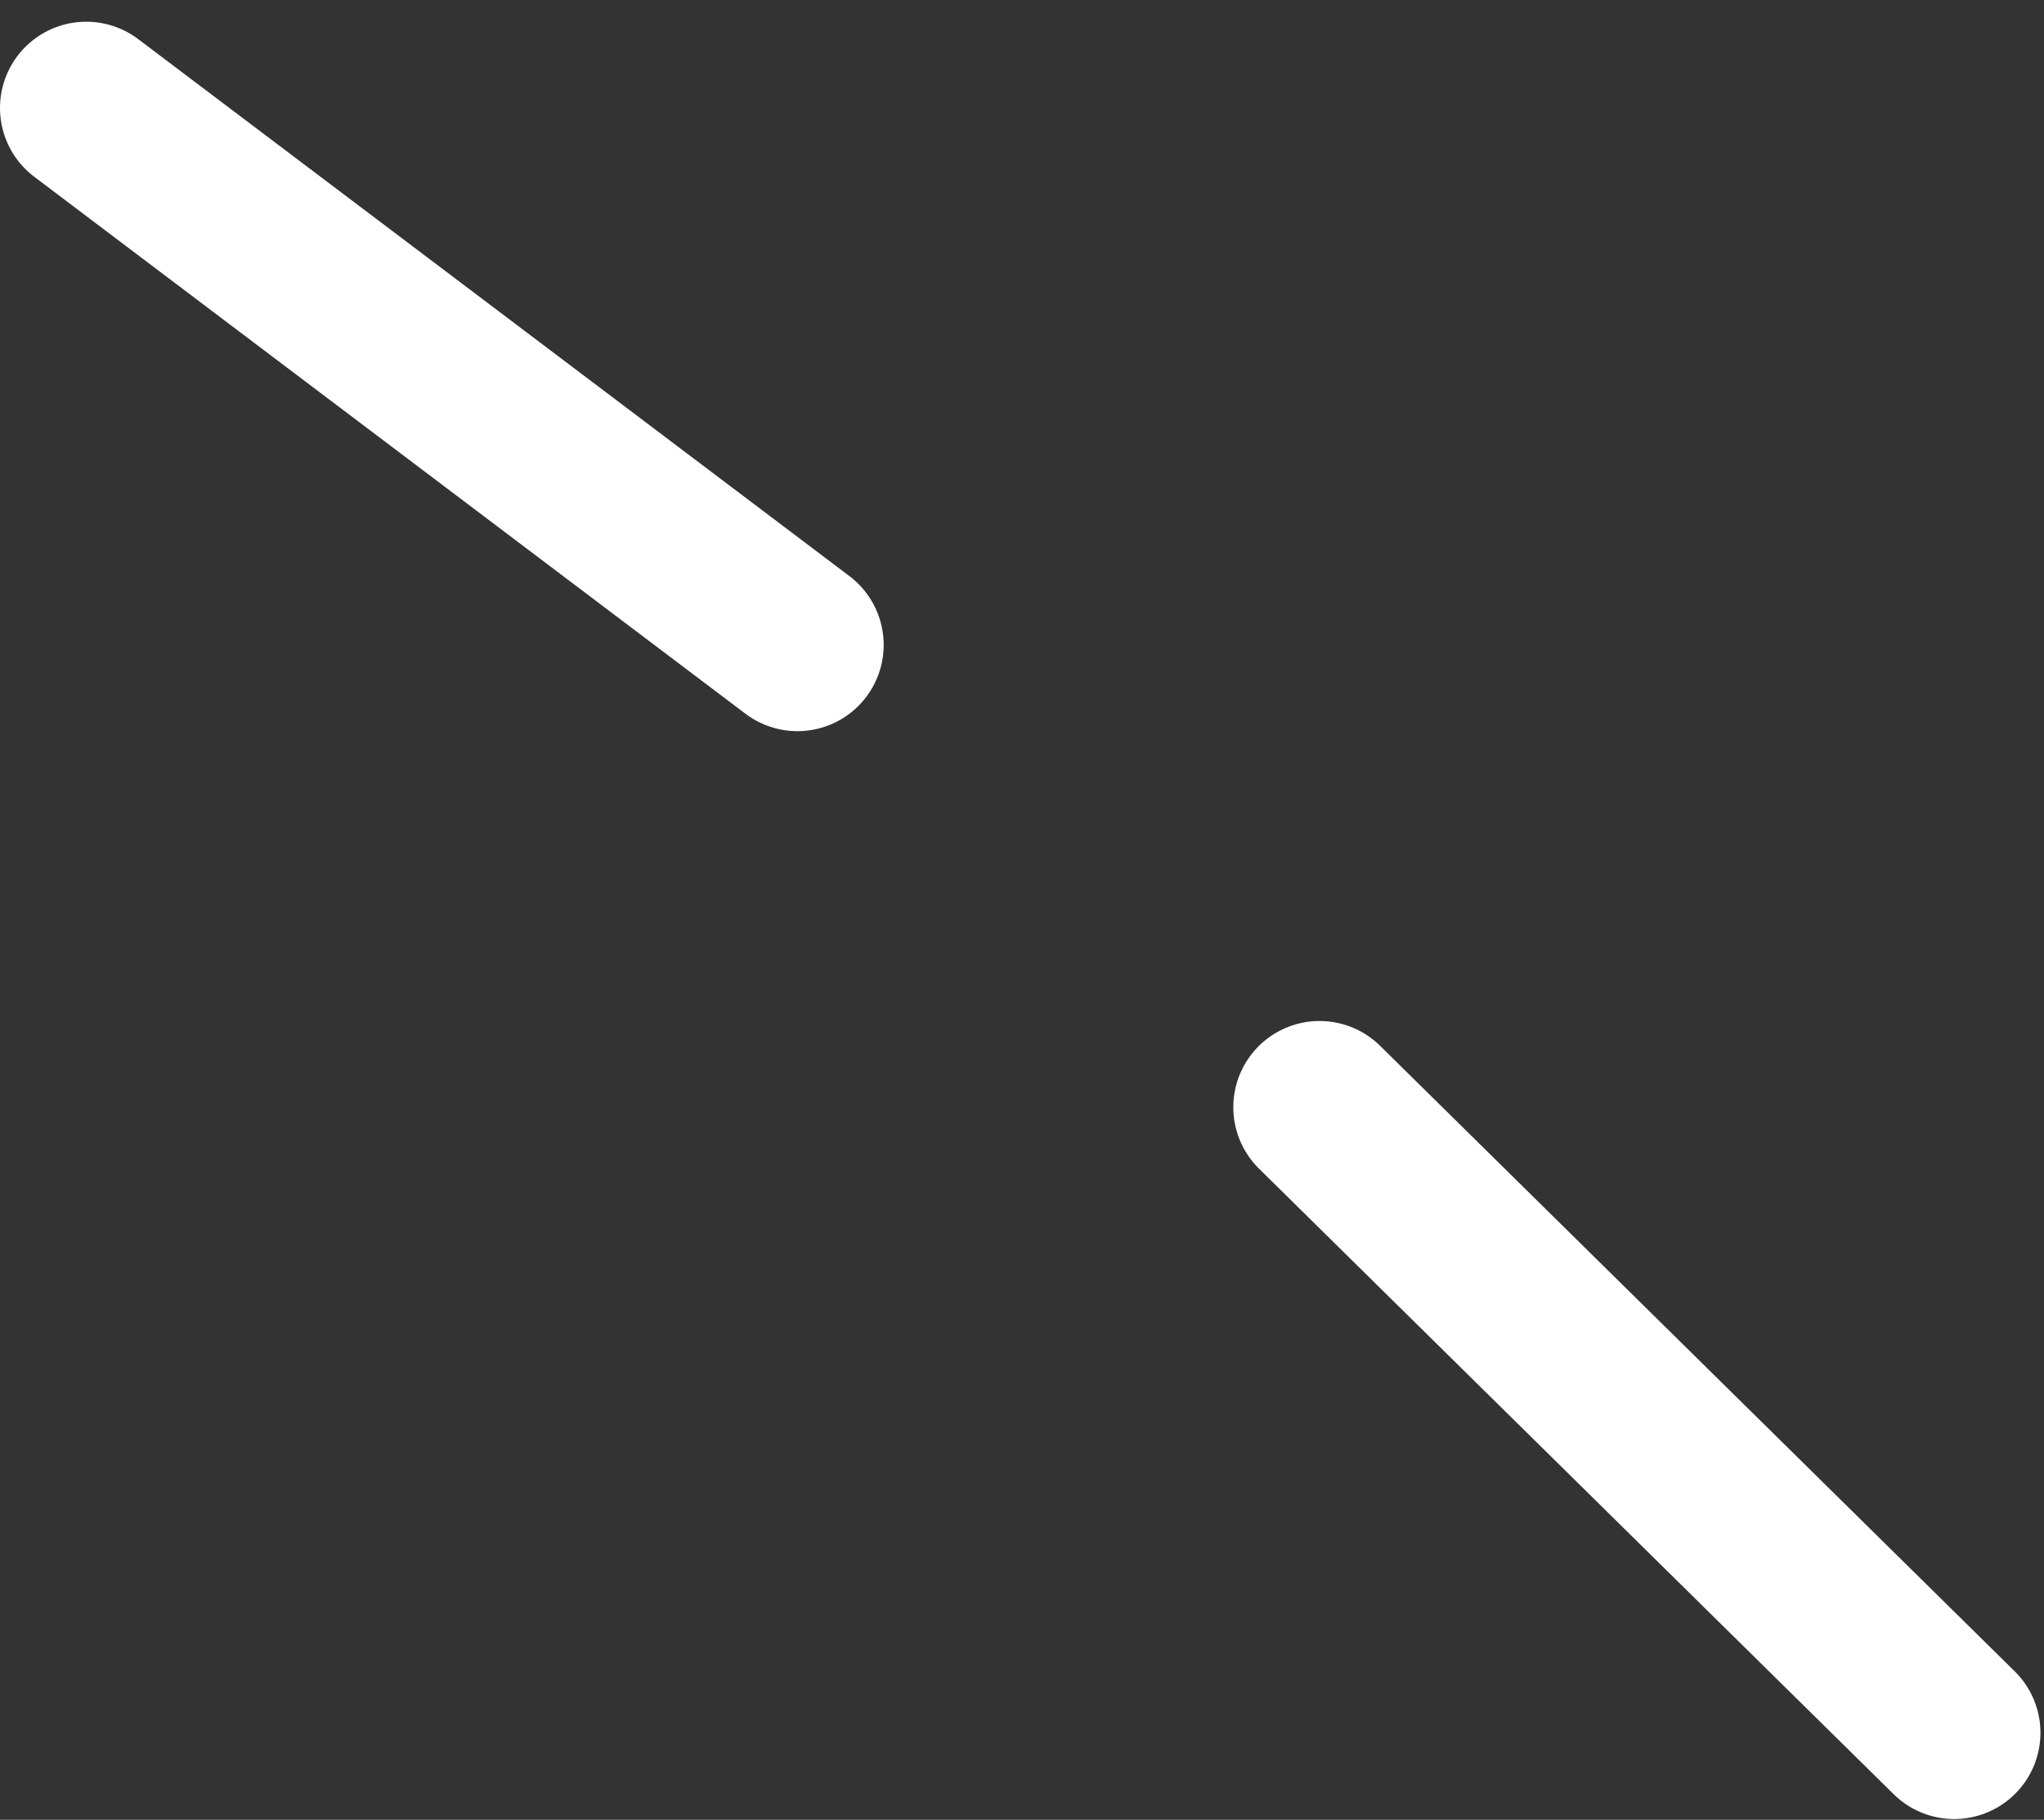 <svg width="237" height="211" viewBox="0 0 237 211" fill="none" xmlns="http://www.w3.org/2000/svg">
<rect x="0" y="0" width="237" height="211" fill="#333333" stroke="none"/>
<path d="M10 12.518L92.462 74.776" stroke="white" stroke-width="20" stroke-linecap="round"/>
<path d="M153 128.381L226.588 200.912" stroke="white" stroke-width="20" stroke-linecap="round"/>
</svg>
